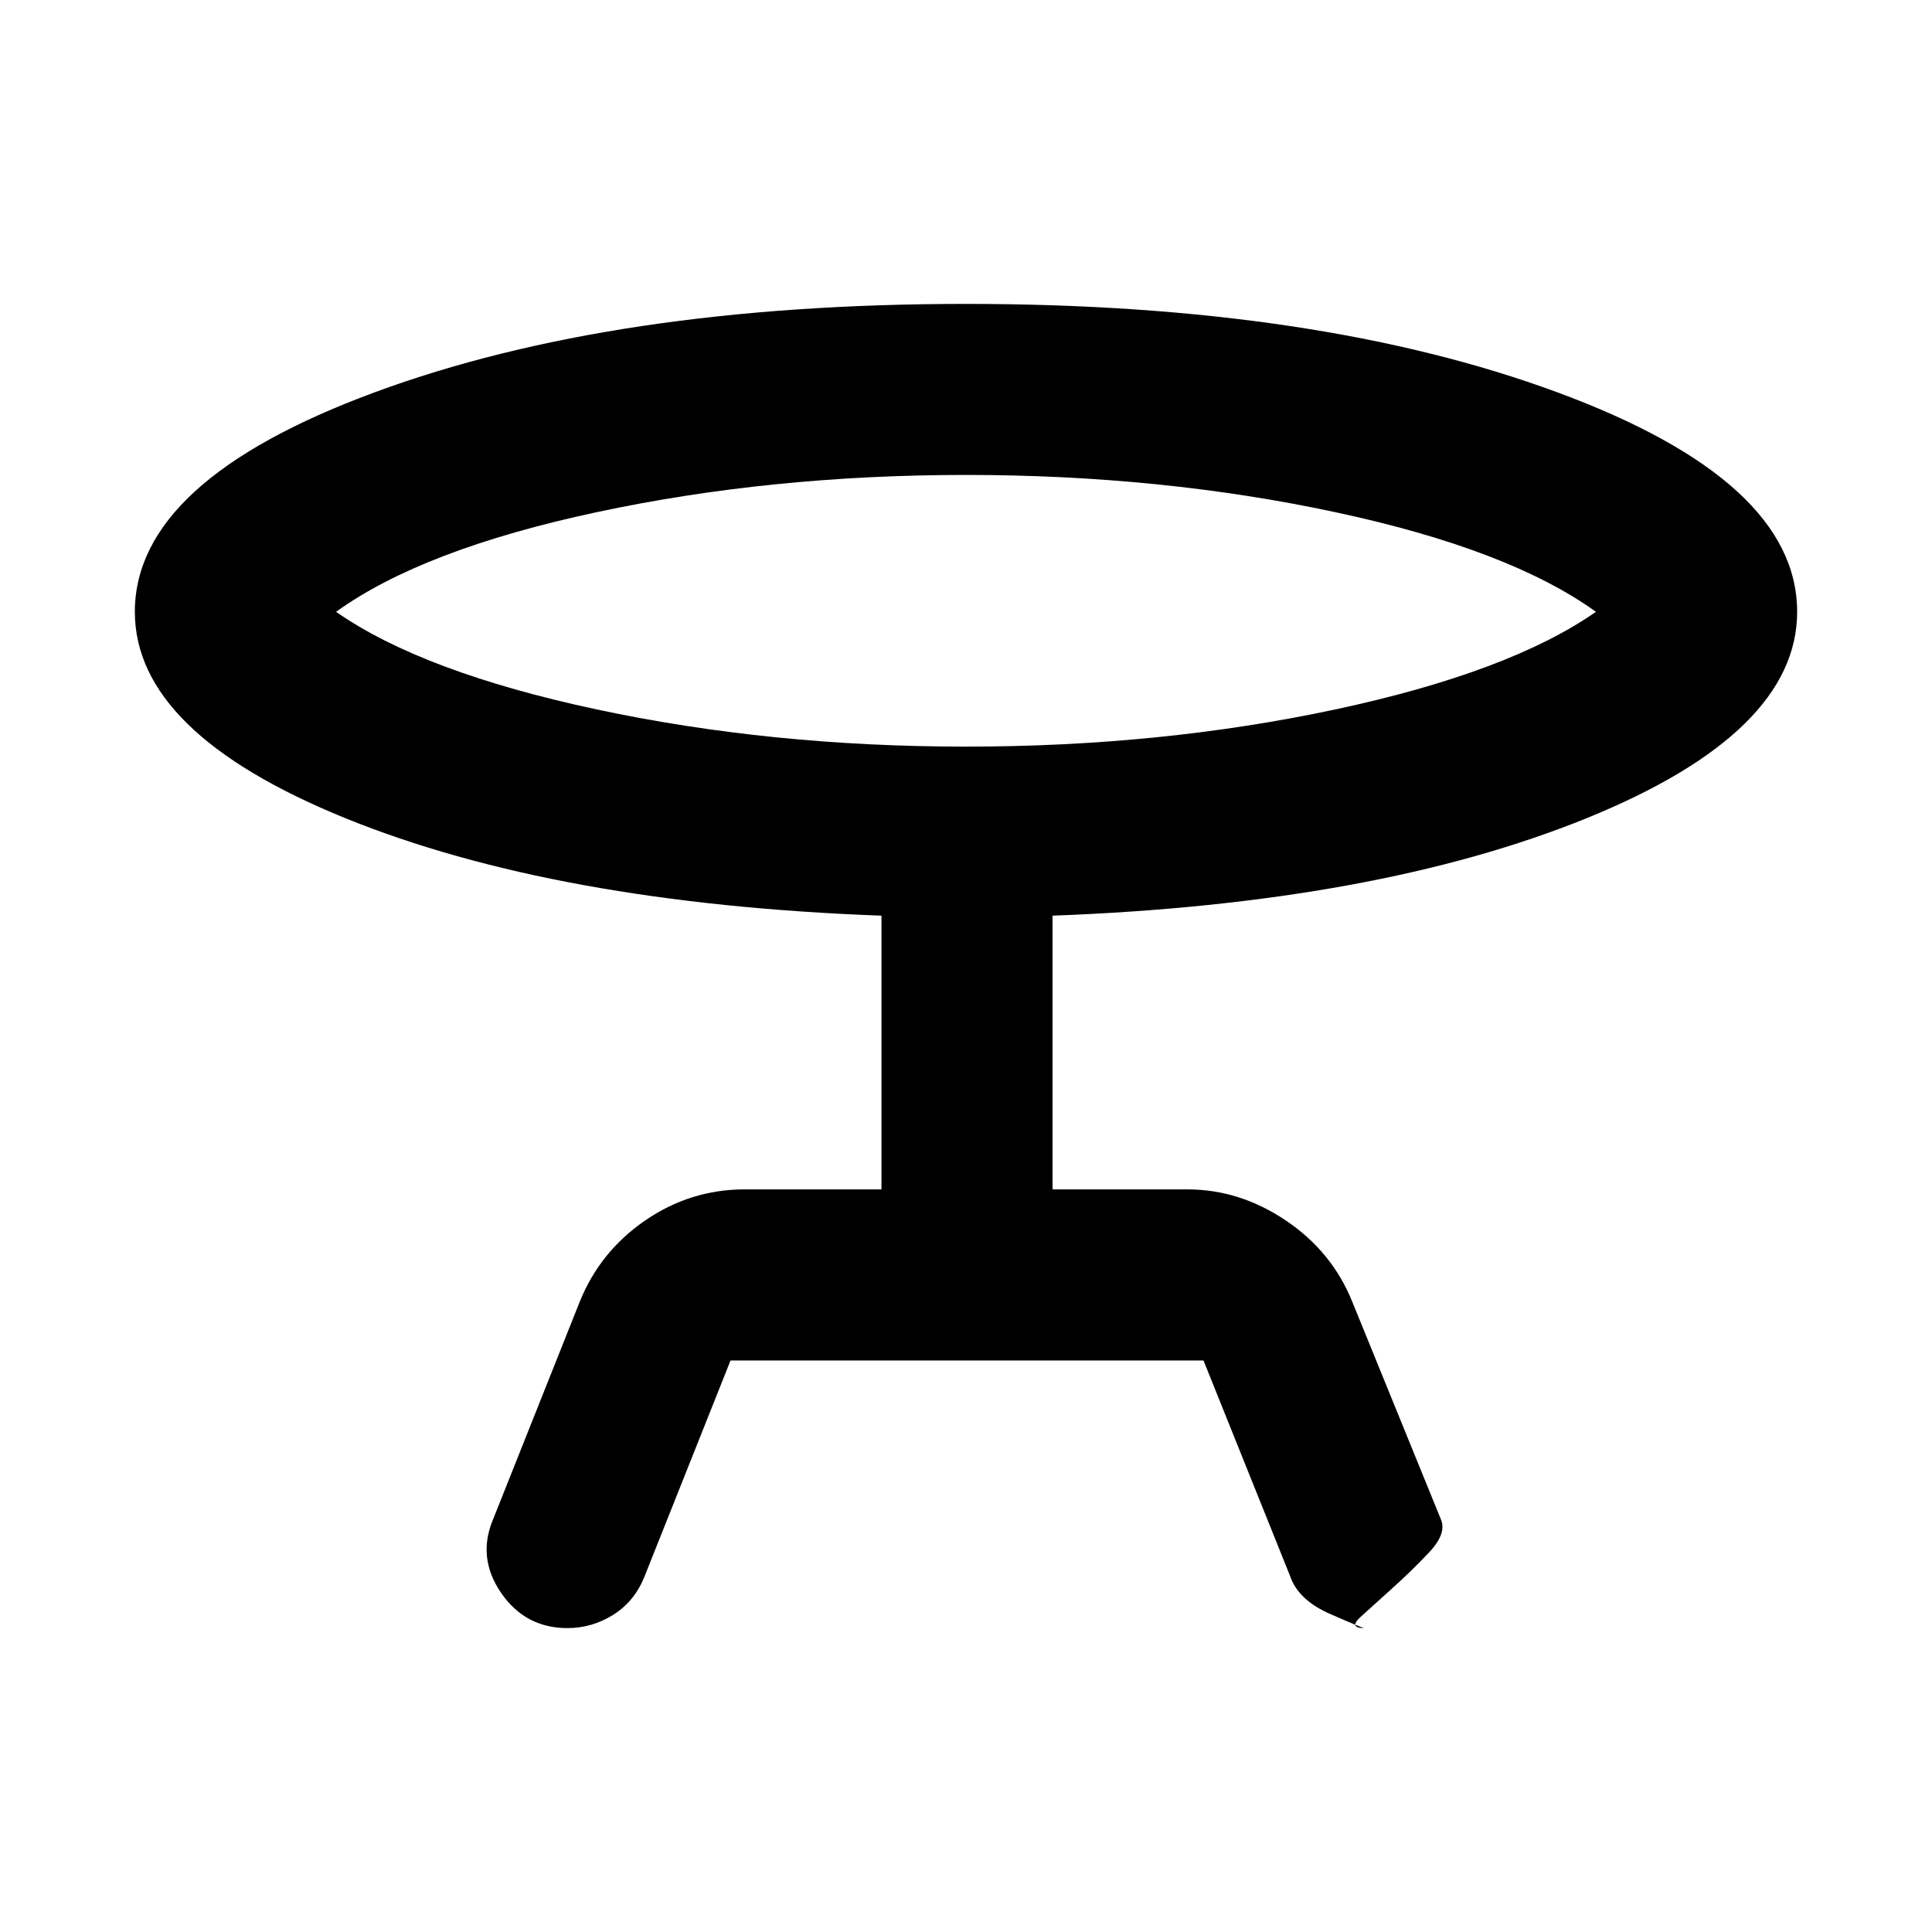 <svg xmlns="http://www.w3.org/2000/svg" height="40" width="40"><path d="M15.125 28.167 13.333 32.667Q13.125 33.167 12.688 33.438Q12.25 33.708 11.75 33.708Q10.875 33.708 10.375 32.979Q9.875 32.25 10.208 31.458L12 26.958Q12.417 25.917 13.354 25.271Q14.292 24.625 15.417 24.625H18.25V18.958Q11.5 18.708 7.146 16.938Q2.792 15.167 2.792 12.667Q2.792 9.958 7.75 8.125Q12.708 6.292 20 6.292Q27.292 6.292 32.25 8.125Q37.208 9.958 37.208 12.667Q37.208 15.167 32.854 16.938Q28.5 18.708 21.792 18.958V24.625H24.583Q25.667 24.625 26.625 25.271Q27.583 25.917 28 26.958L29.833 31.458Q29.958 31.75 29.583 32.146Q29.208 32.542 28.812 32.896Q28.417 33.25 28.167 33.479Q27.917 33.708 28.25 33.708Q28.208 33.708 27.542 33.417Q26.875 33.125 26.708 32.625L24.917 28.167ZM20 15.458Q24.042 15.458 27.646 14.688Q31.25 13.917 33.042 12.667Q31.25 11.375 27.646 10.604Q24.042 9.833 20 9.833Q15.958 9.833 12.354 10.604Q8.75 11.375 6.958 12.667Q8.75 13.917 12.354 14.688Q15.958 15.458 20 15.458ZM20 12.667Q20 12.667 20 12.667Q20 12.667 20 12.667Q20 12.667 20 12.667Q20 12.667 20 12.667Q20 12.667 20 12.667Q20 12.667 20 12.667Q20 12.667 20 12.667Q20 12.667 20 12.667Z"/></svg>